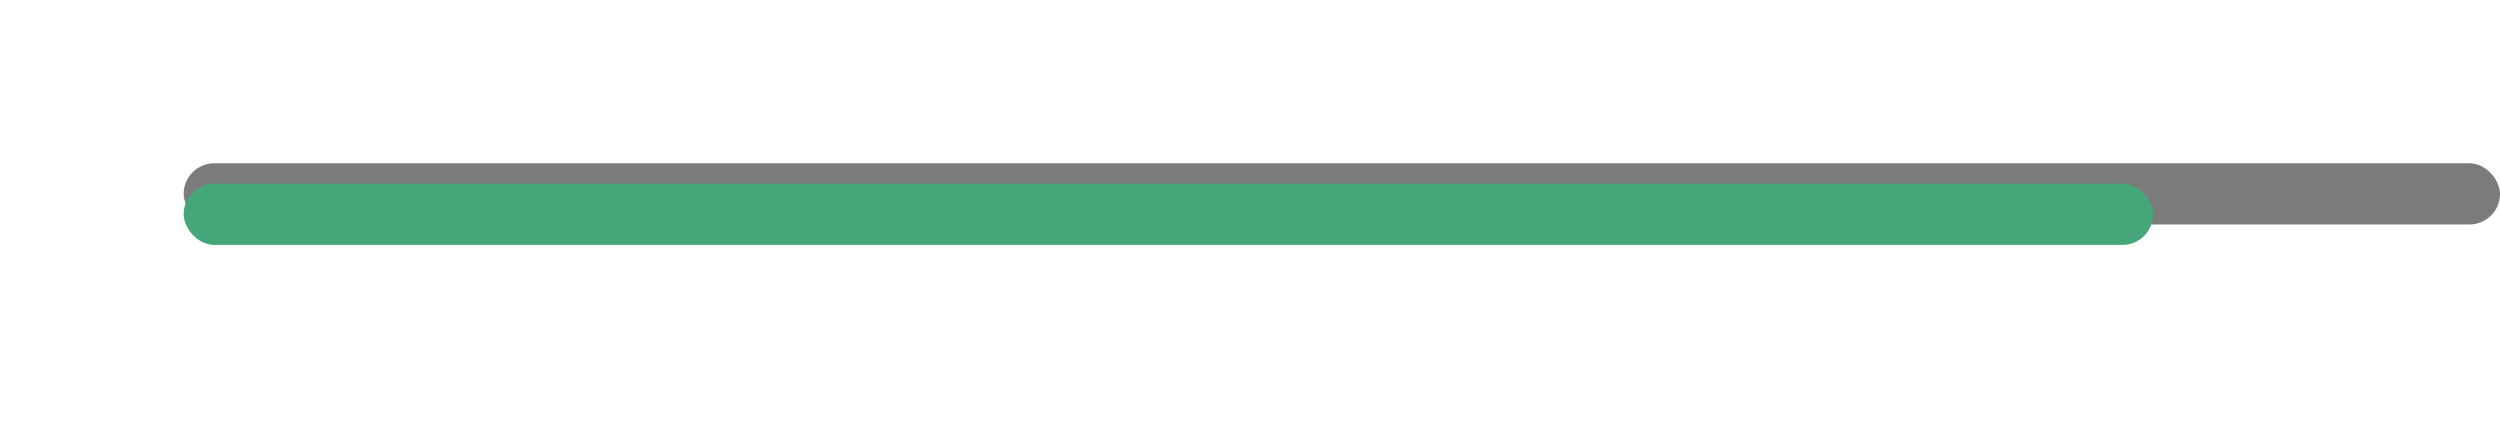 <svg xmlns="http://www.w3.org/2000/svg" xmlns:xlink="http://www.w3.org/1999/xlink" width="245" height="42" viewBox="0 0 245 42">
  <defs>
    <filter id="Rectángulo_594" x="0" y="0" width="229" height="42" filterUnits="userSpaceOnUse">
      <feOffset dy="2" input="SourceAlpha"/>
      <feGaussianBlur stdDeviation="6" result="blur"/>
      <feFlood flood-color="#43b58c" flood-opacity="0.729"/>
      <feComposite operator="in" in2="blur"/>
      <feComposite in="SourceGraphic"/>
    </filter>
  </defs>
  <g id="line_fig" transform="translate(-906 -3751)">
    <rect id="Rectángulo_619" data-name="Rectángulo 619" width="227" height="6" rx="3" transform="translate(924 3767)" fill="#7b7b7b"/>
    <g transform="matrix(1, 0, 0, 1, 906, 3751)" filter="url(#Rectángulo_594)">
      <rect id="Rectángulo_594-2" data-name="Rectángulo 594" width="193" height="6" rx="3" transform="translate(18 16)" fill="#45a779"/>
    </g>
  </g>
</svg>
